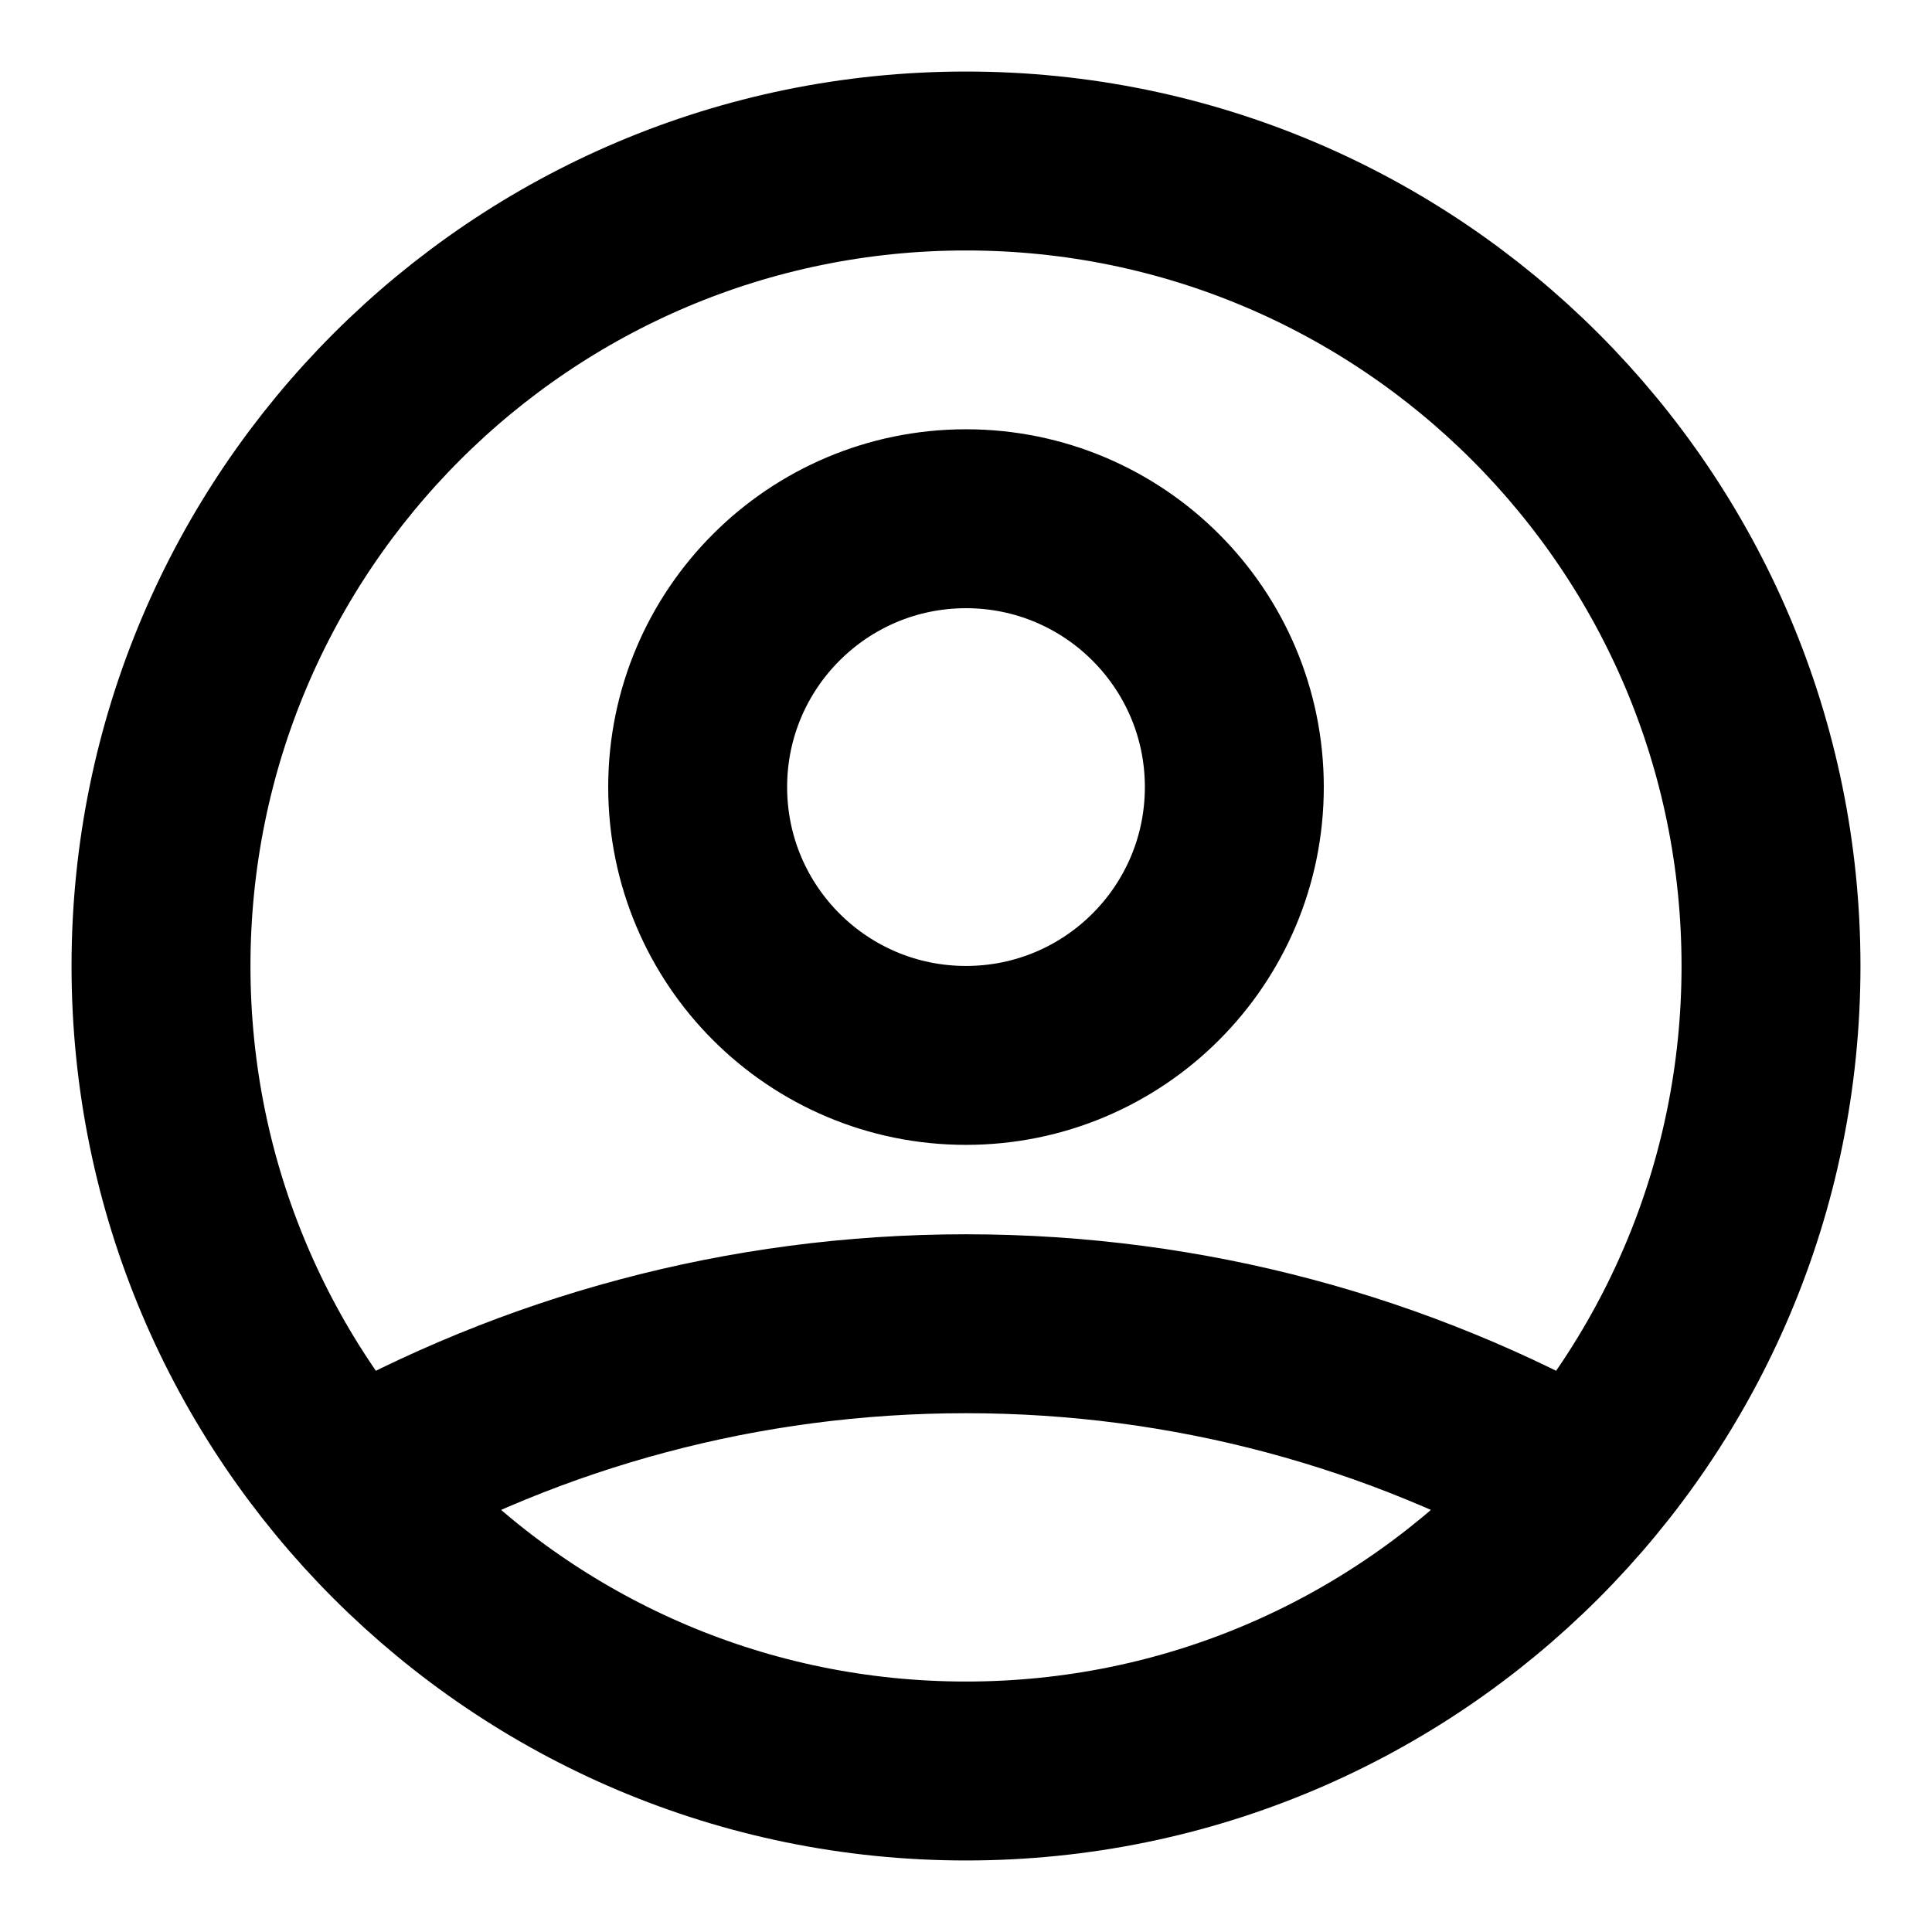 <svg width="18" height="18" viewBox="0 0 18 18" fill="none" xmlns="http://www.w3.org/2000/svg">
    <path
        d="M3.268 13.836C4.961 12.88 6.917 12.333 9 12.333C11.084 12.333 13.039 12.88 14.732 13.836M11.5 7.333C11.5 8.714 10.381 9.833 9 9.833C7.619 9.833 6.5 8.714 6.5 7.333C6.5 5.953 7.619 4.833 9 4.833C10.381 4.833 11.5 5.953 11.5 7.333ZM16.5 9C16.5 13.142 13.142 16.5 9 16.5C4.858 16.5 1.5 13.142 1.5 9C1.5 4.858 4.858 1.5 9 1.5C13.142 1.5 16.5 4.858 16.5 9Z"
        stroke="currentColor" stroke-width="1.667" stroke-linecap="round" stroke-linejoin="round" />
</svg>